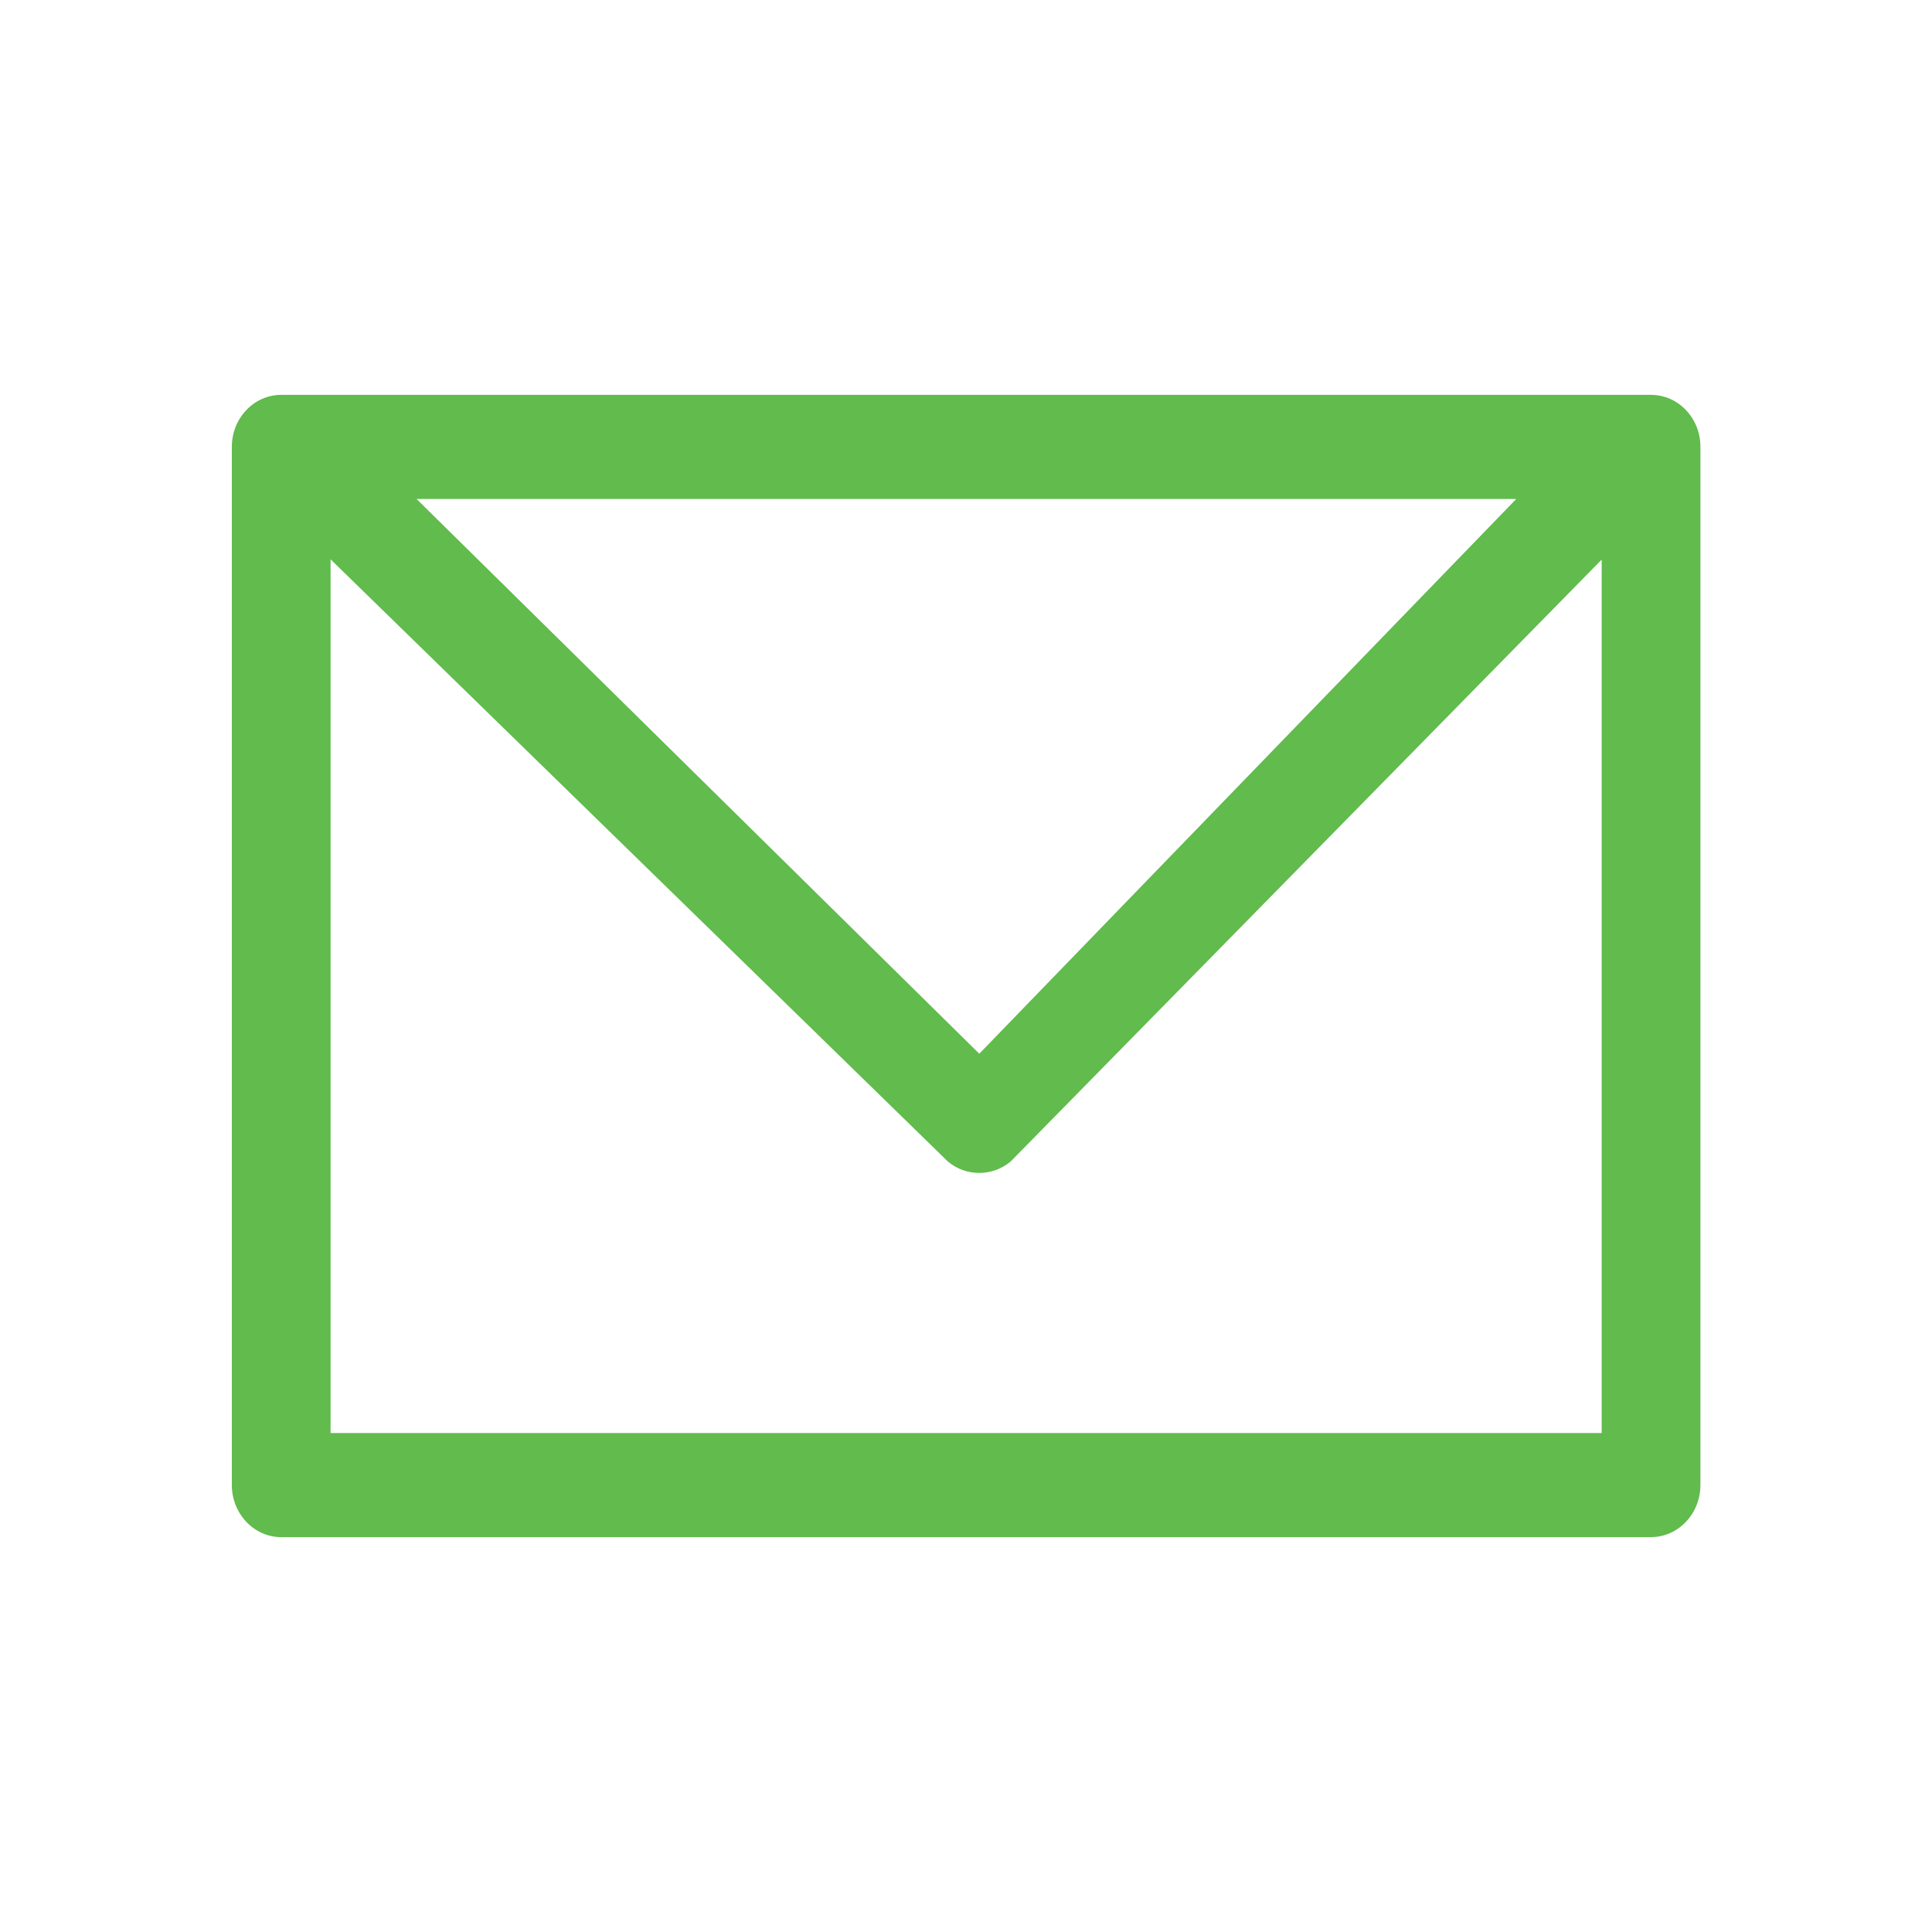 <?xml version="1.0" encoding="utf-8"?>
<!-- Generator: Adobe Illustrator 16.0.0, SVG Export Plug-In . SVG Version: 6.00 Build 0)  -->
<!DOCTYPE svg PUBLIC "-//W3C//DTD SVG 1.1 Tiny//EN" "http://www.w3.org/Graphics/SVG/1.1/DTD/svg11-tiny.dtd">
<svg version="1.1" baseProfile="tiny" id="Layer_1" xmlns="http://www.w3.org/2000/svg" xmlns:xlink="http://www.w3.org/1999/xlink"
	 x="0px" y="0px" width="50px" height="50px" viewBox="0 0 50 50" xml:space="preserve">
<path fill="#61BB4D" d="M42.729,39.78c0.705,0,1.278-0.605,1.278-1.349V11.564c0-0.743-0.573-1.345-1.278-1.345H7.278
	C6.573,10.219,6,10.821,6,11.564v26.868c0,0.743,0.573,1.349,1.278,1.349H42.729z M39.241,12.913L25.344,27.27L10.78,12.913H39.241z
	 M8.555,14.475l15.976,15.585c0.462,0.393,1.159,0.396,1.628-0.004l15.292-15.573v22.604H8.555V14.475z"/>
</svg>
